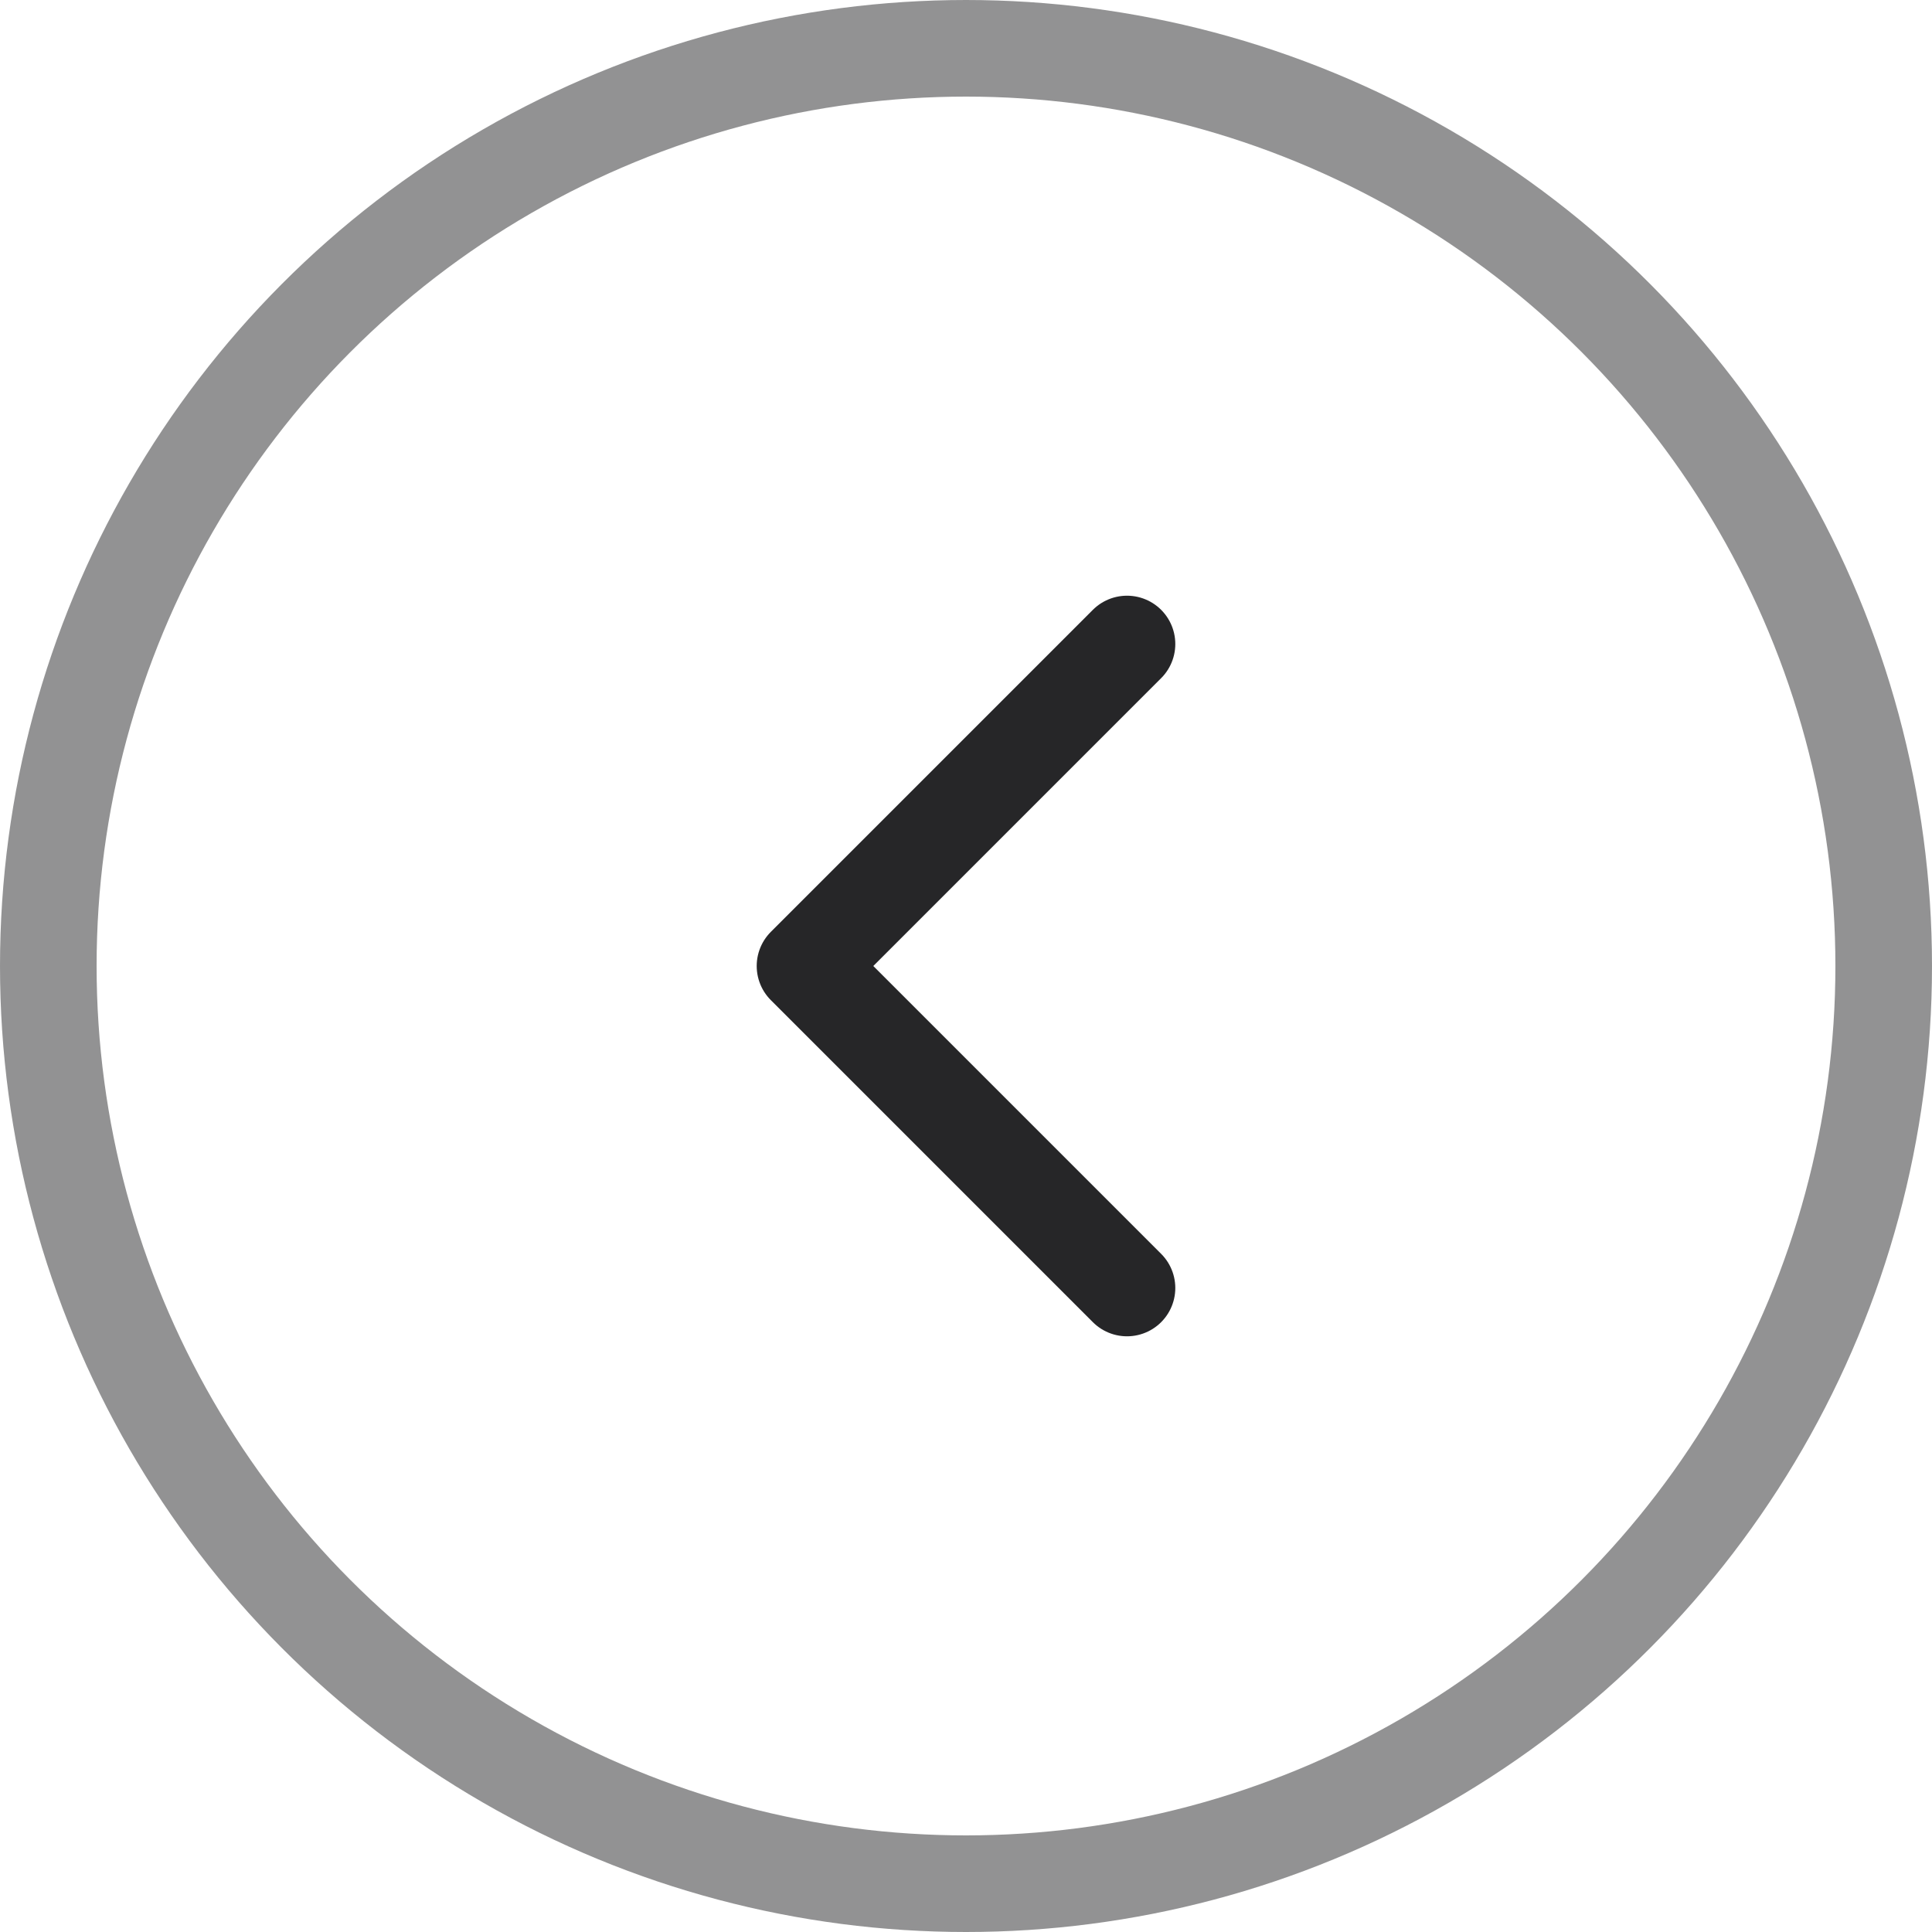 <svg width="30" height="30" viewBox="0 0 30 30" fill="none" xmlns="http://www.w3.org/2000/svg">
<circle opacity="0.5" cx="15" cy="15" r="14.25" stroke="#262628" stroke-width="1.5"/>
<path d="M17.5 10L12.5 15L17.5 20" stroke="#262628" stroke-width="1.5" stroke-linecap="round" stroke-linejoin="round"/>
</svg>
